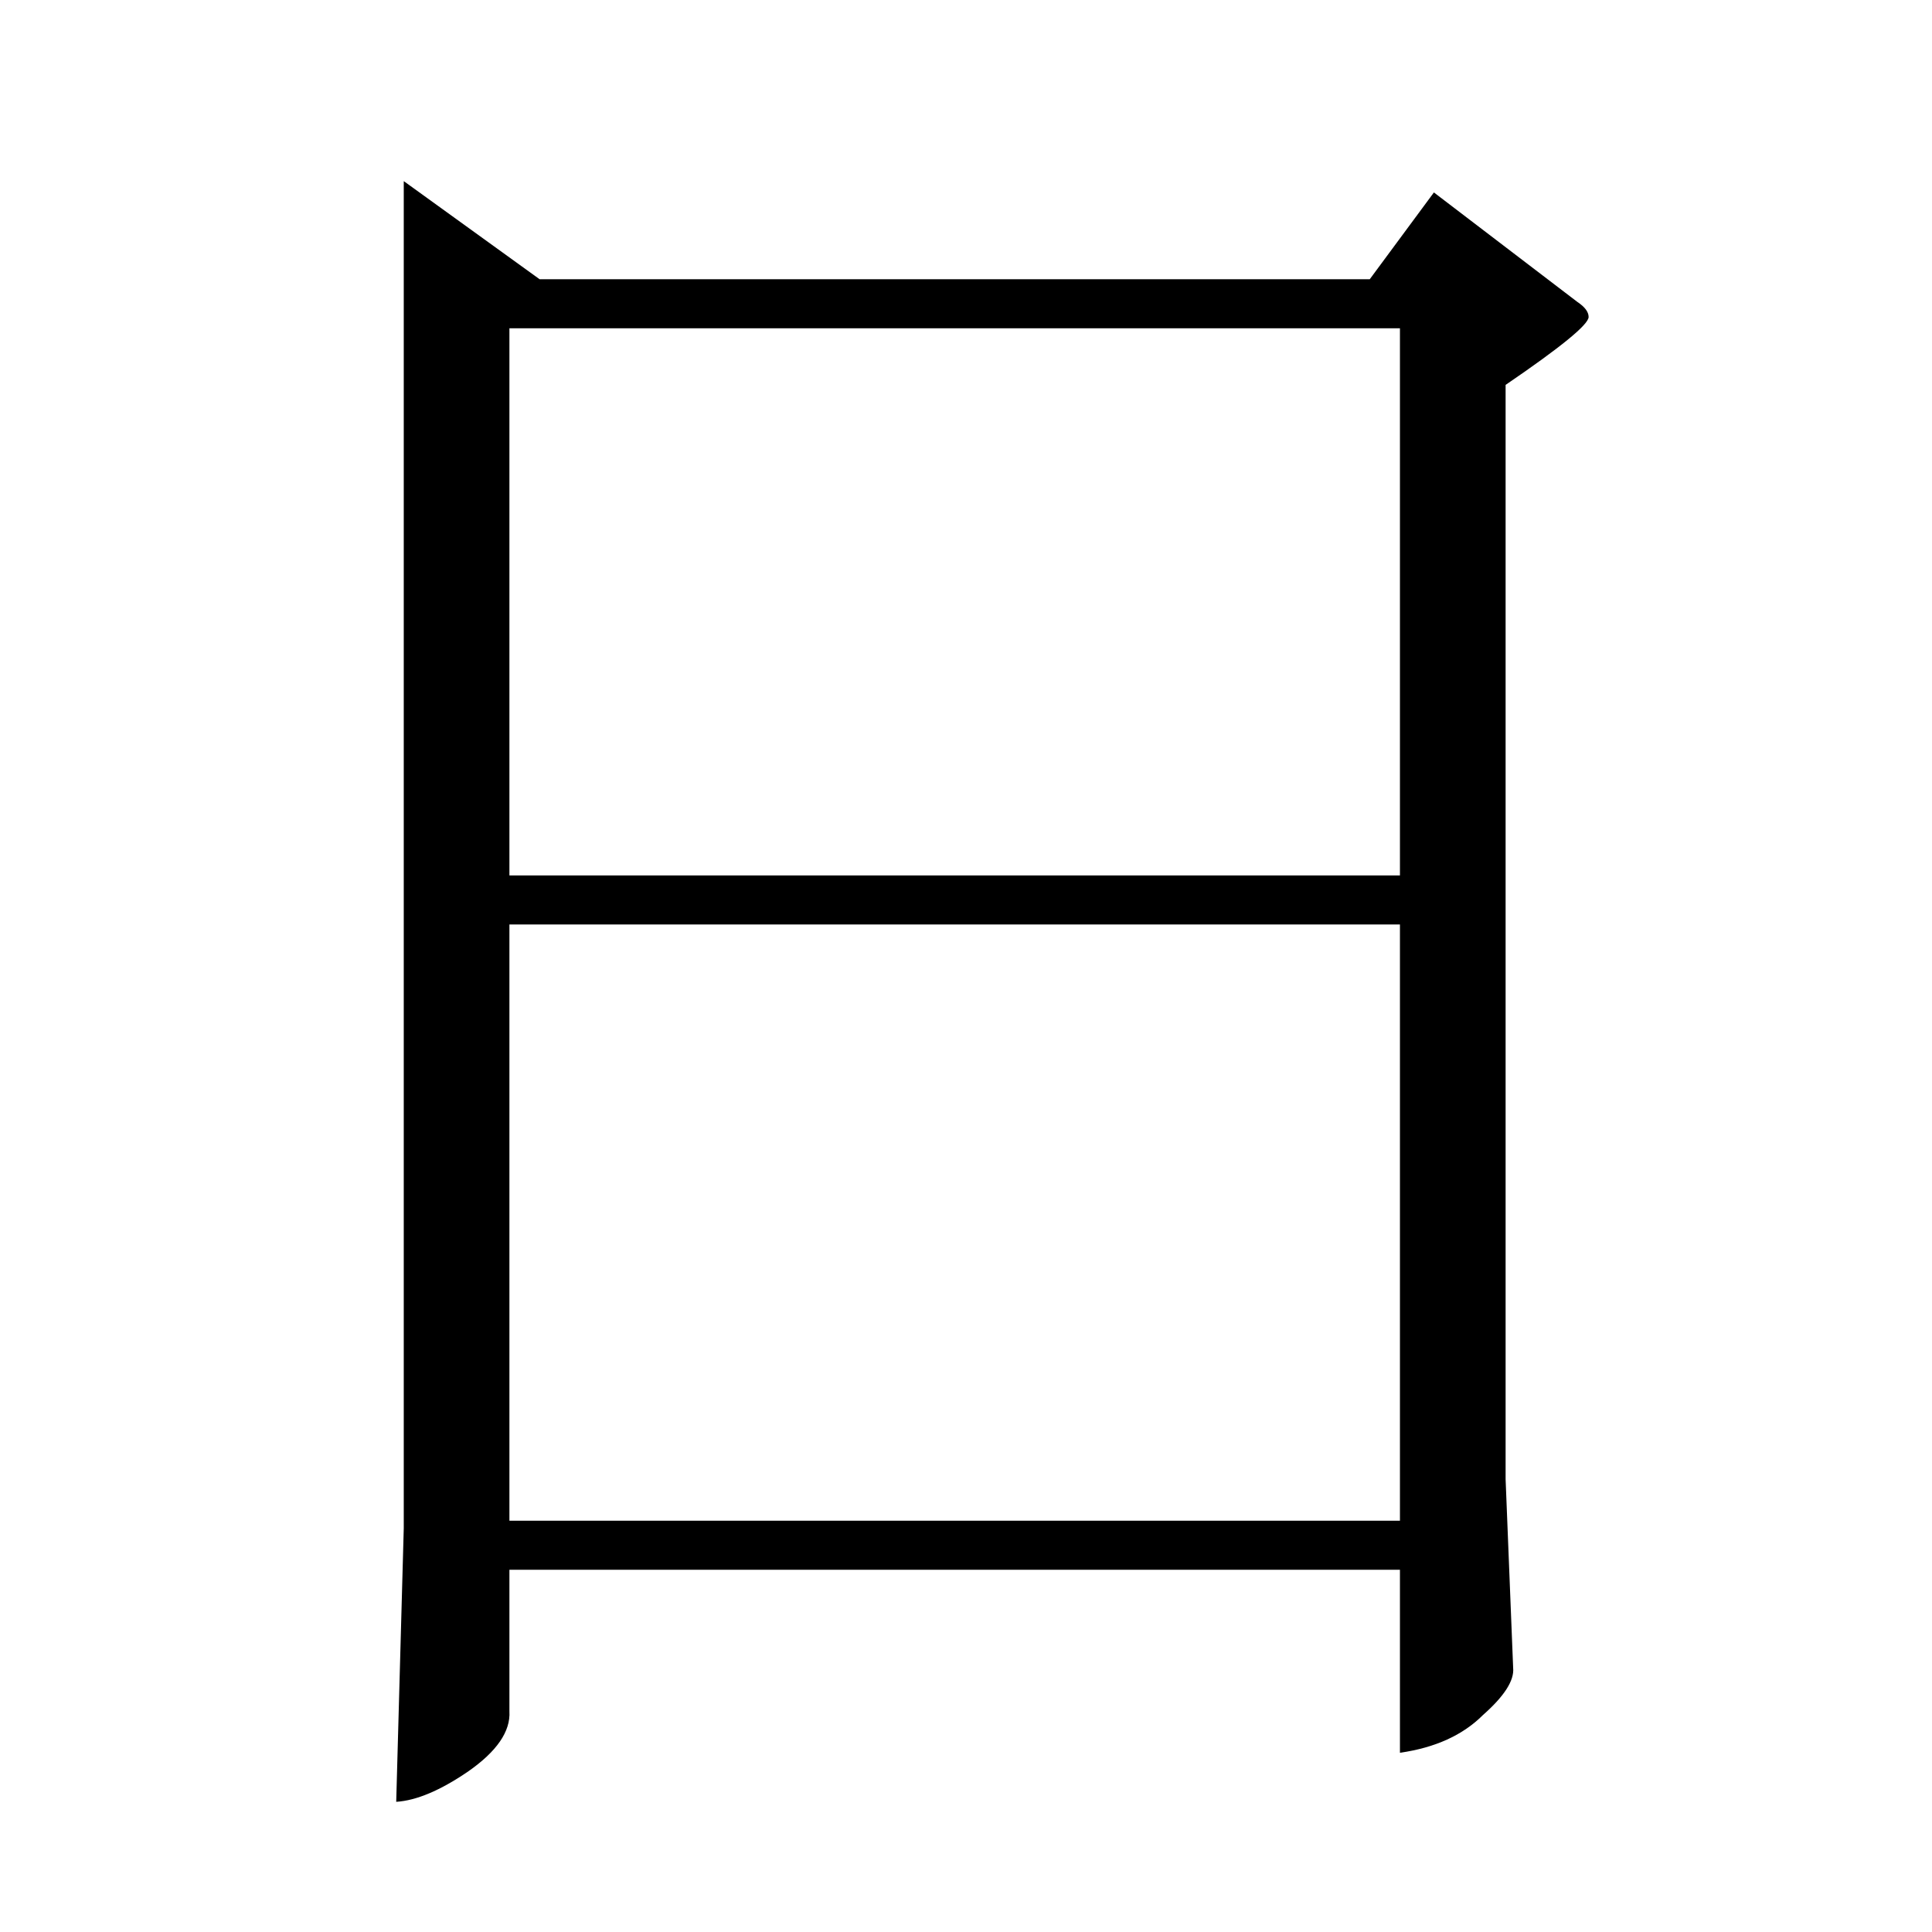 <?xml version="1.0" standalone="no"?>
<!DOCTYPE svg PUBLIC "-//W3C//DTD SVG 1.1//EN" "http://www.w3.org/Graphics/SVG/1.1/DTD/svg11.dtd" >
<svg xmlns="http://www.w3.org/2000/svg" xmlns:xlink="http://www.w3.org/1999/xlink" version="1.1" viewBox="0 -205 1024 1024">
  <g transform="matrix(1 0 0 -1 0 819)">
   <path fill="currentColor"
d="M214 928l72 -52h440l34 46l76 -58q6 -4 6 -8q0 -6 -44 -36v-580l4 -100q1 -10 -16 -25q-16 -16 -44 -20v97h-472v-75q1 -16 -22 -32q-22 -15 -38 -16l4 145v714v0v0zM270 218h472v316h-472v-316v0v0zM270 560h472v290h-472v-290v0v0z" />
  </g>

</svg>
